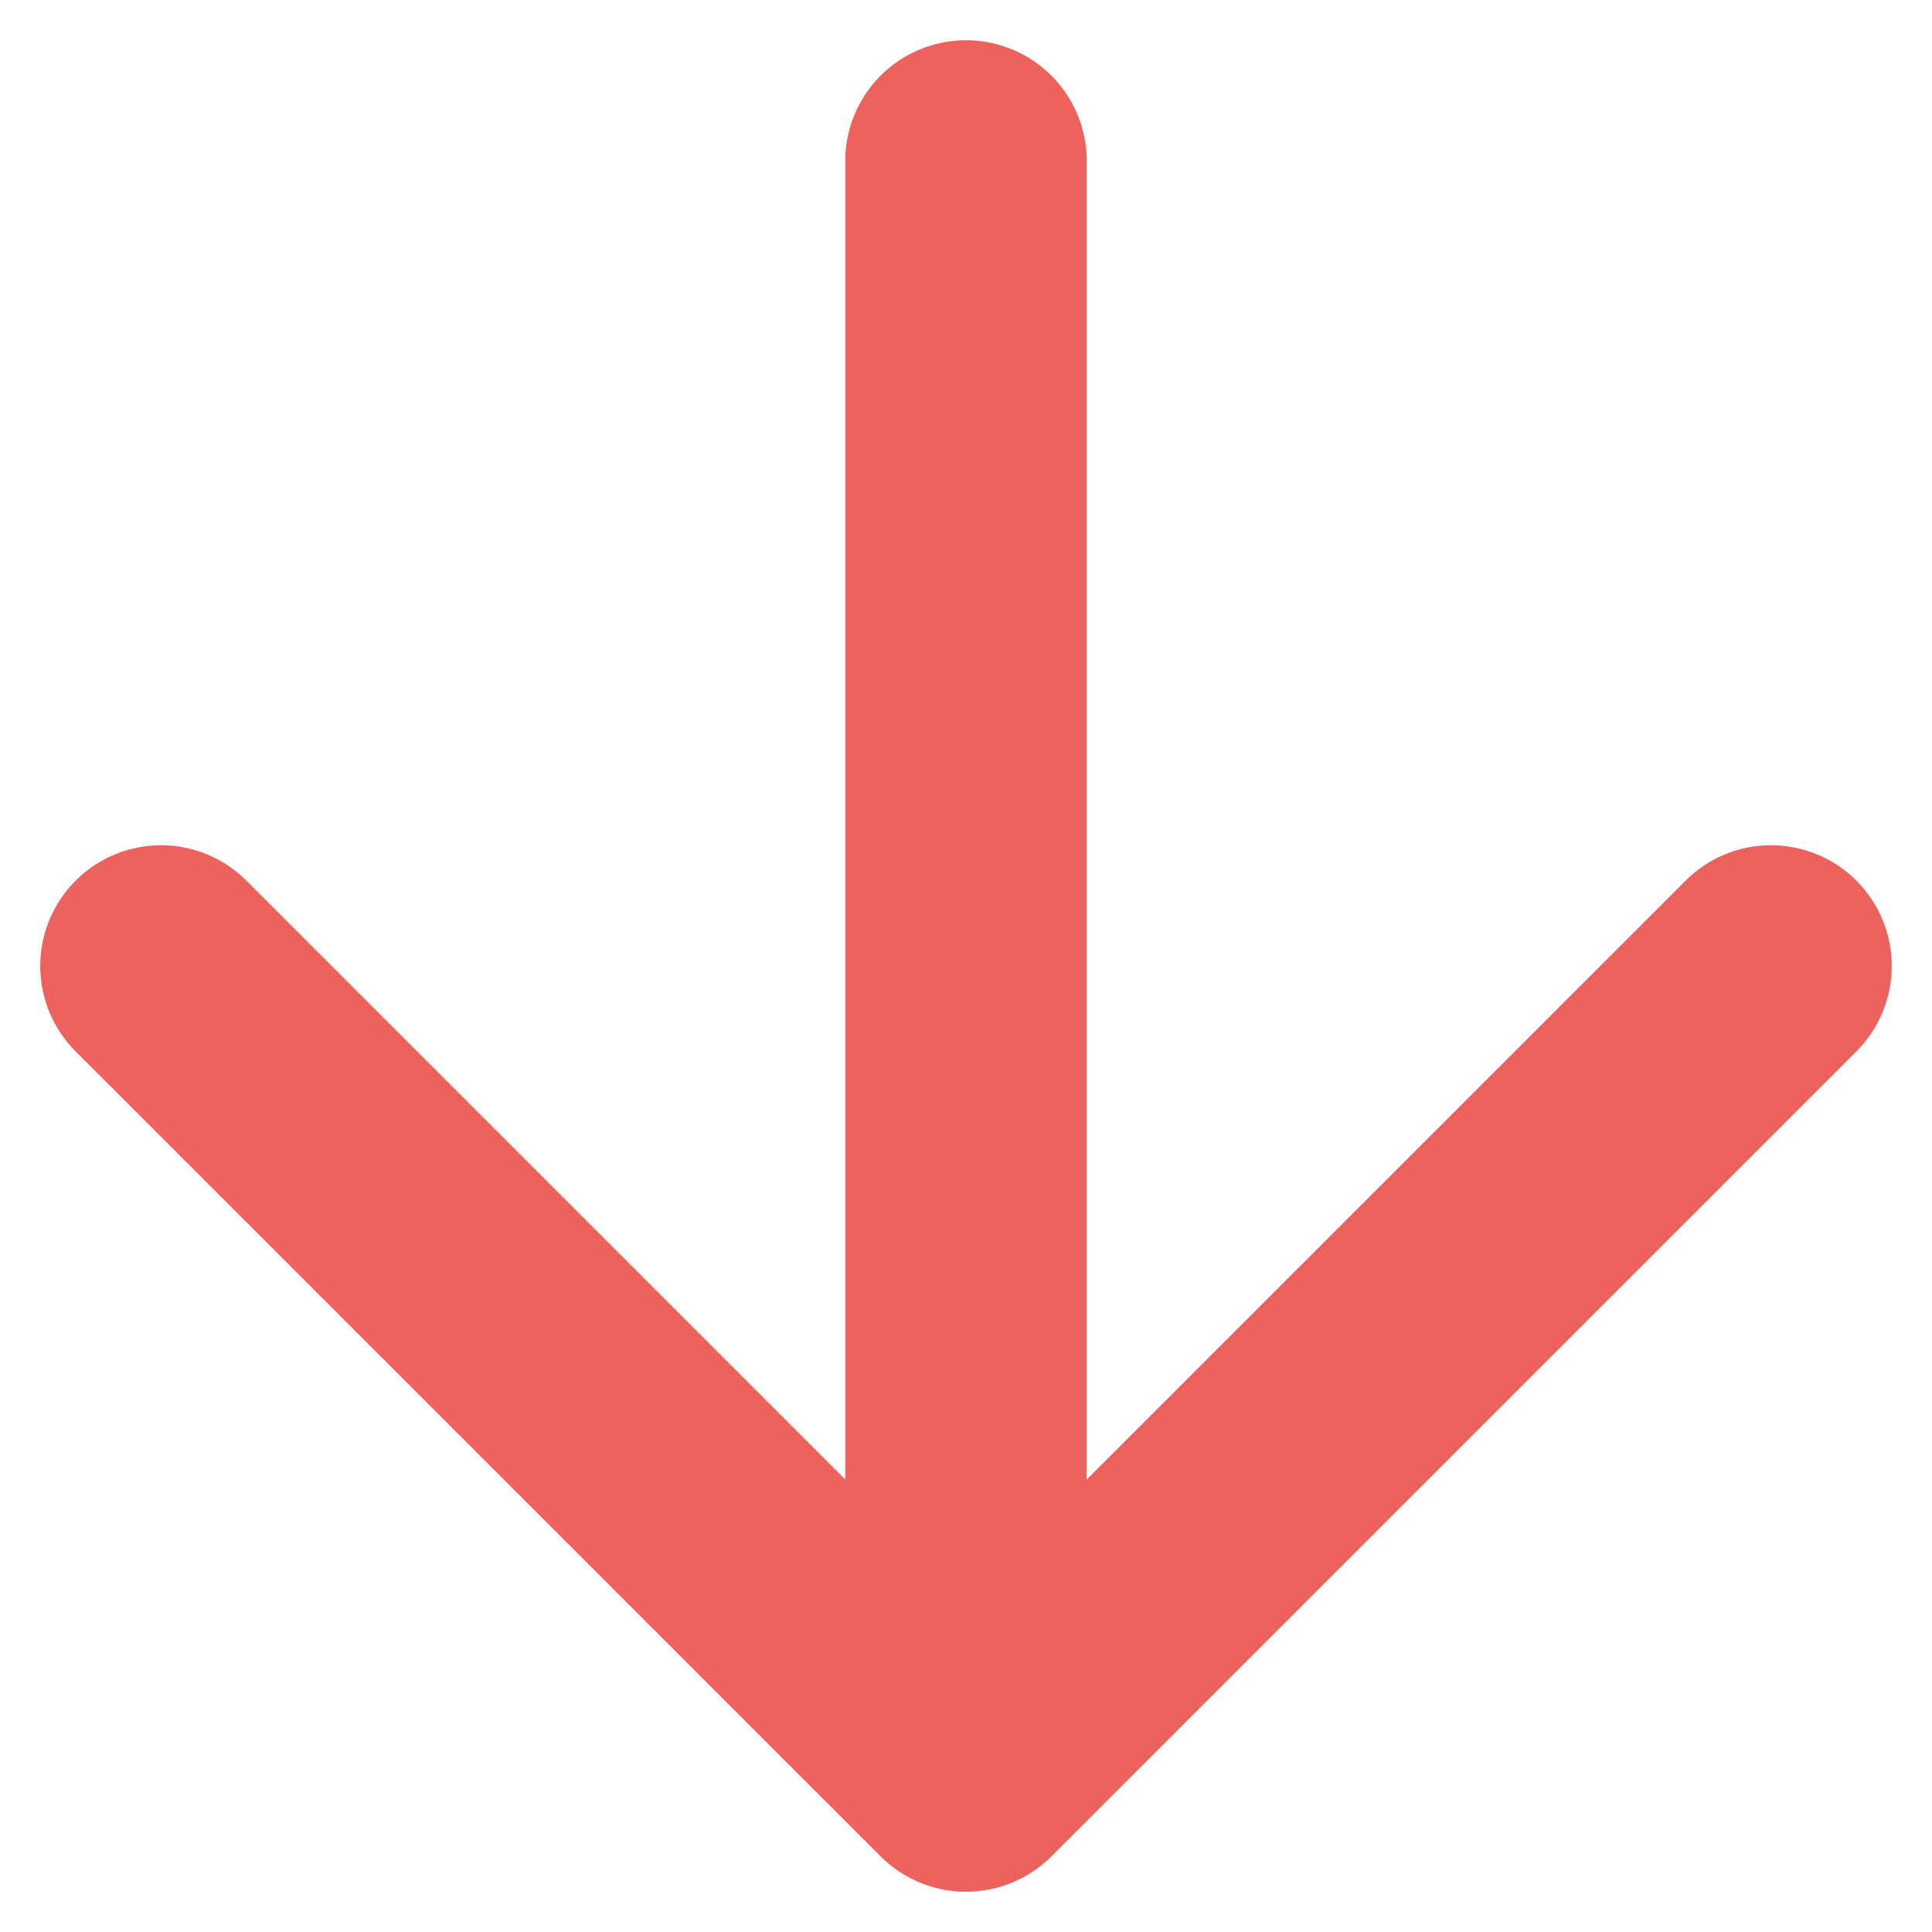 <svg width="12" height="12" fill="none" xmlns="http://www.w3.org/2000/svg"><path d="M6 1v10m0 0 5-5m-5 5L1 6" stroke="#ED625D" stroke-width="1.5" stroke-linecap="round" stroke-linejoin="round"/></svg>
